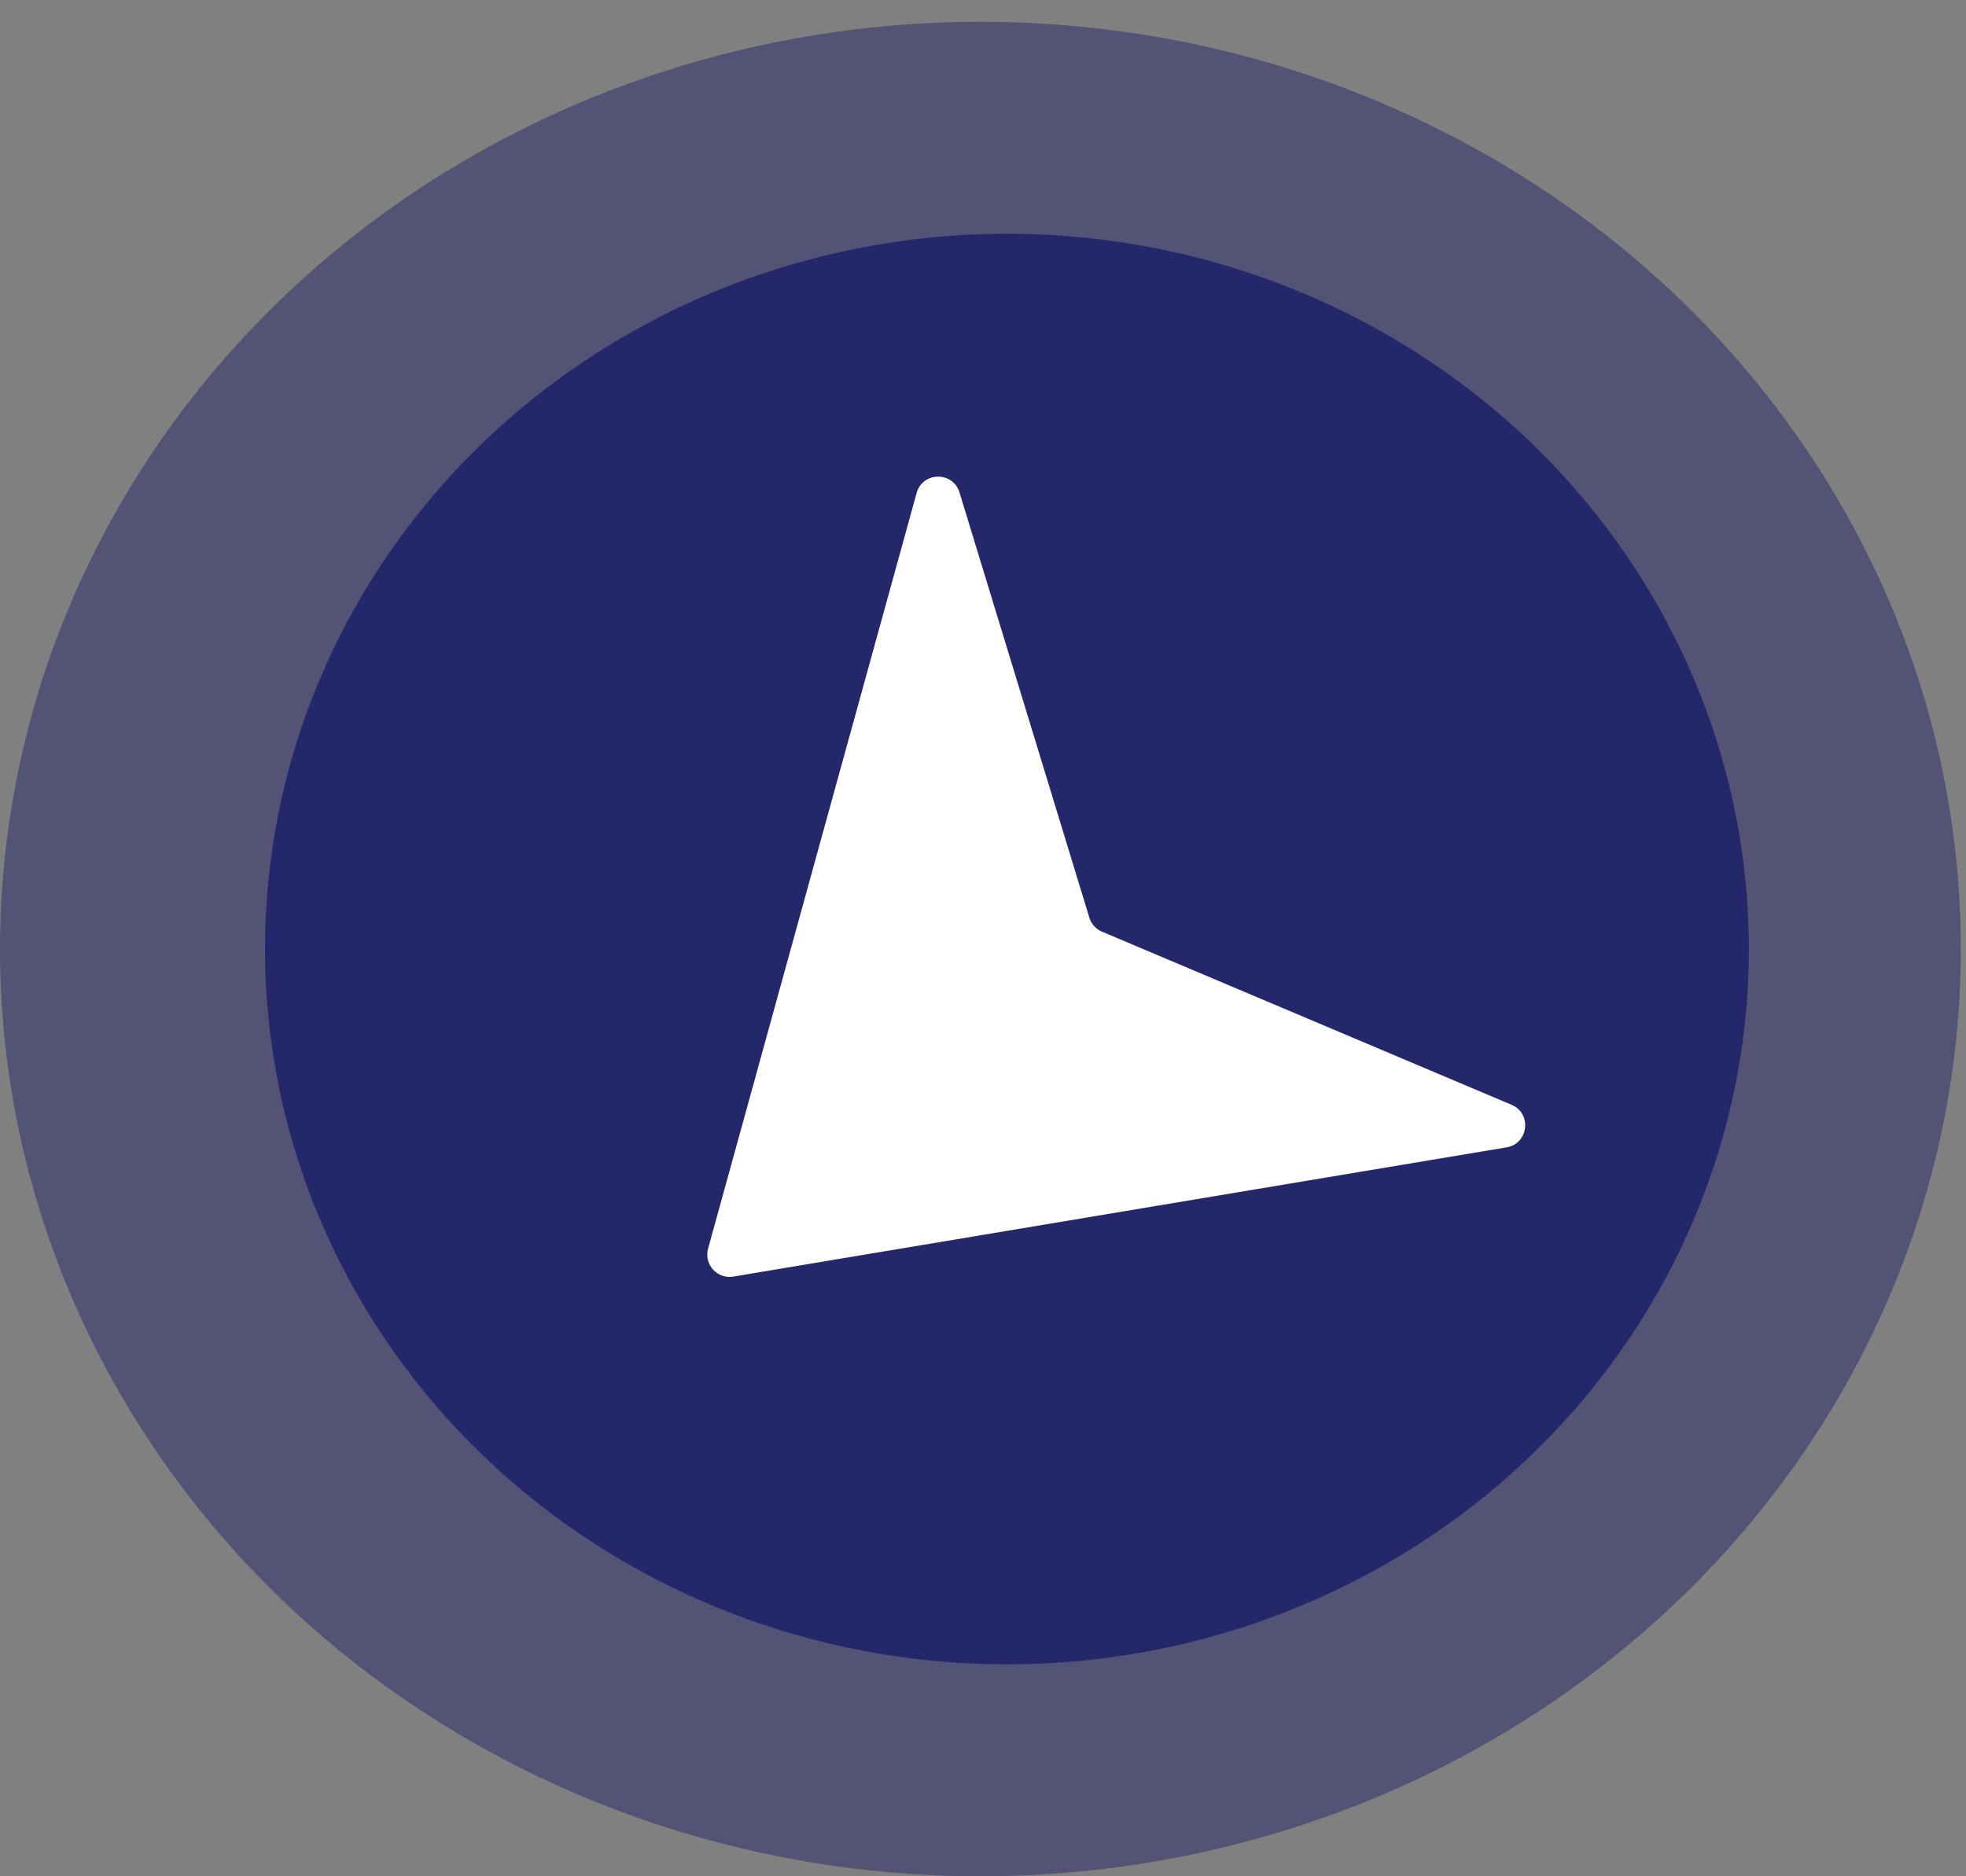 <svg xmlns="http://www.w3.org/2000/svg" width="88" height="84" fill="none"><rect width="100%" height="100%" fill="#808080" stroke="none"/><ellipse cx="43.884" cy="42.488" fill="#25276B" fill-opacity=".5" rx="43.884" ry="41.512"/><ellipse cx="45.071" cy="42.488" fill="#25276B" rx="33.209" ry="32.023"/><path fill="#fff" d="M32.823 57.152a1 1 0 0 1-1.128-1.252l9.333-33.826c.266-.965 1.628-.983 1.92-.026L48.76 41.08a1 1 0 0 0 .567.63l18.33 7.75c.923.39.764 1.742-.224 1.907l-34.61 5.785Z"/></svg>